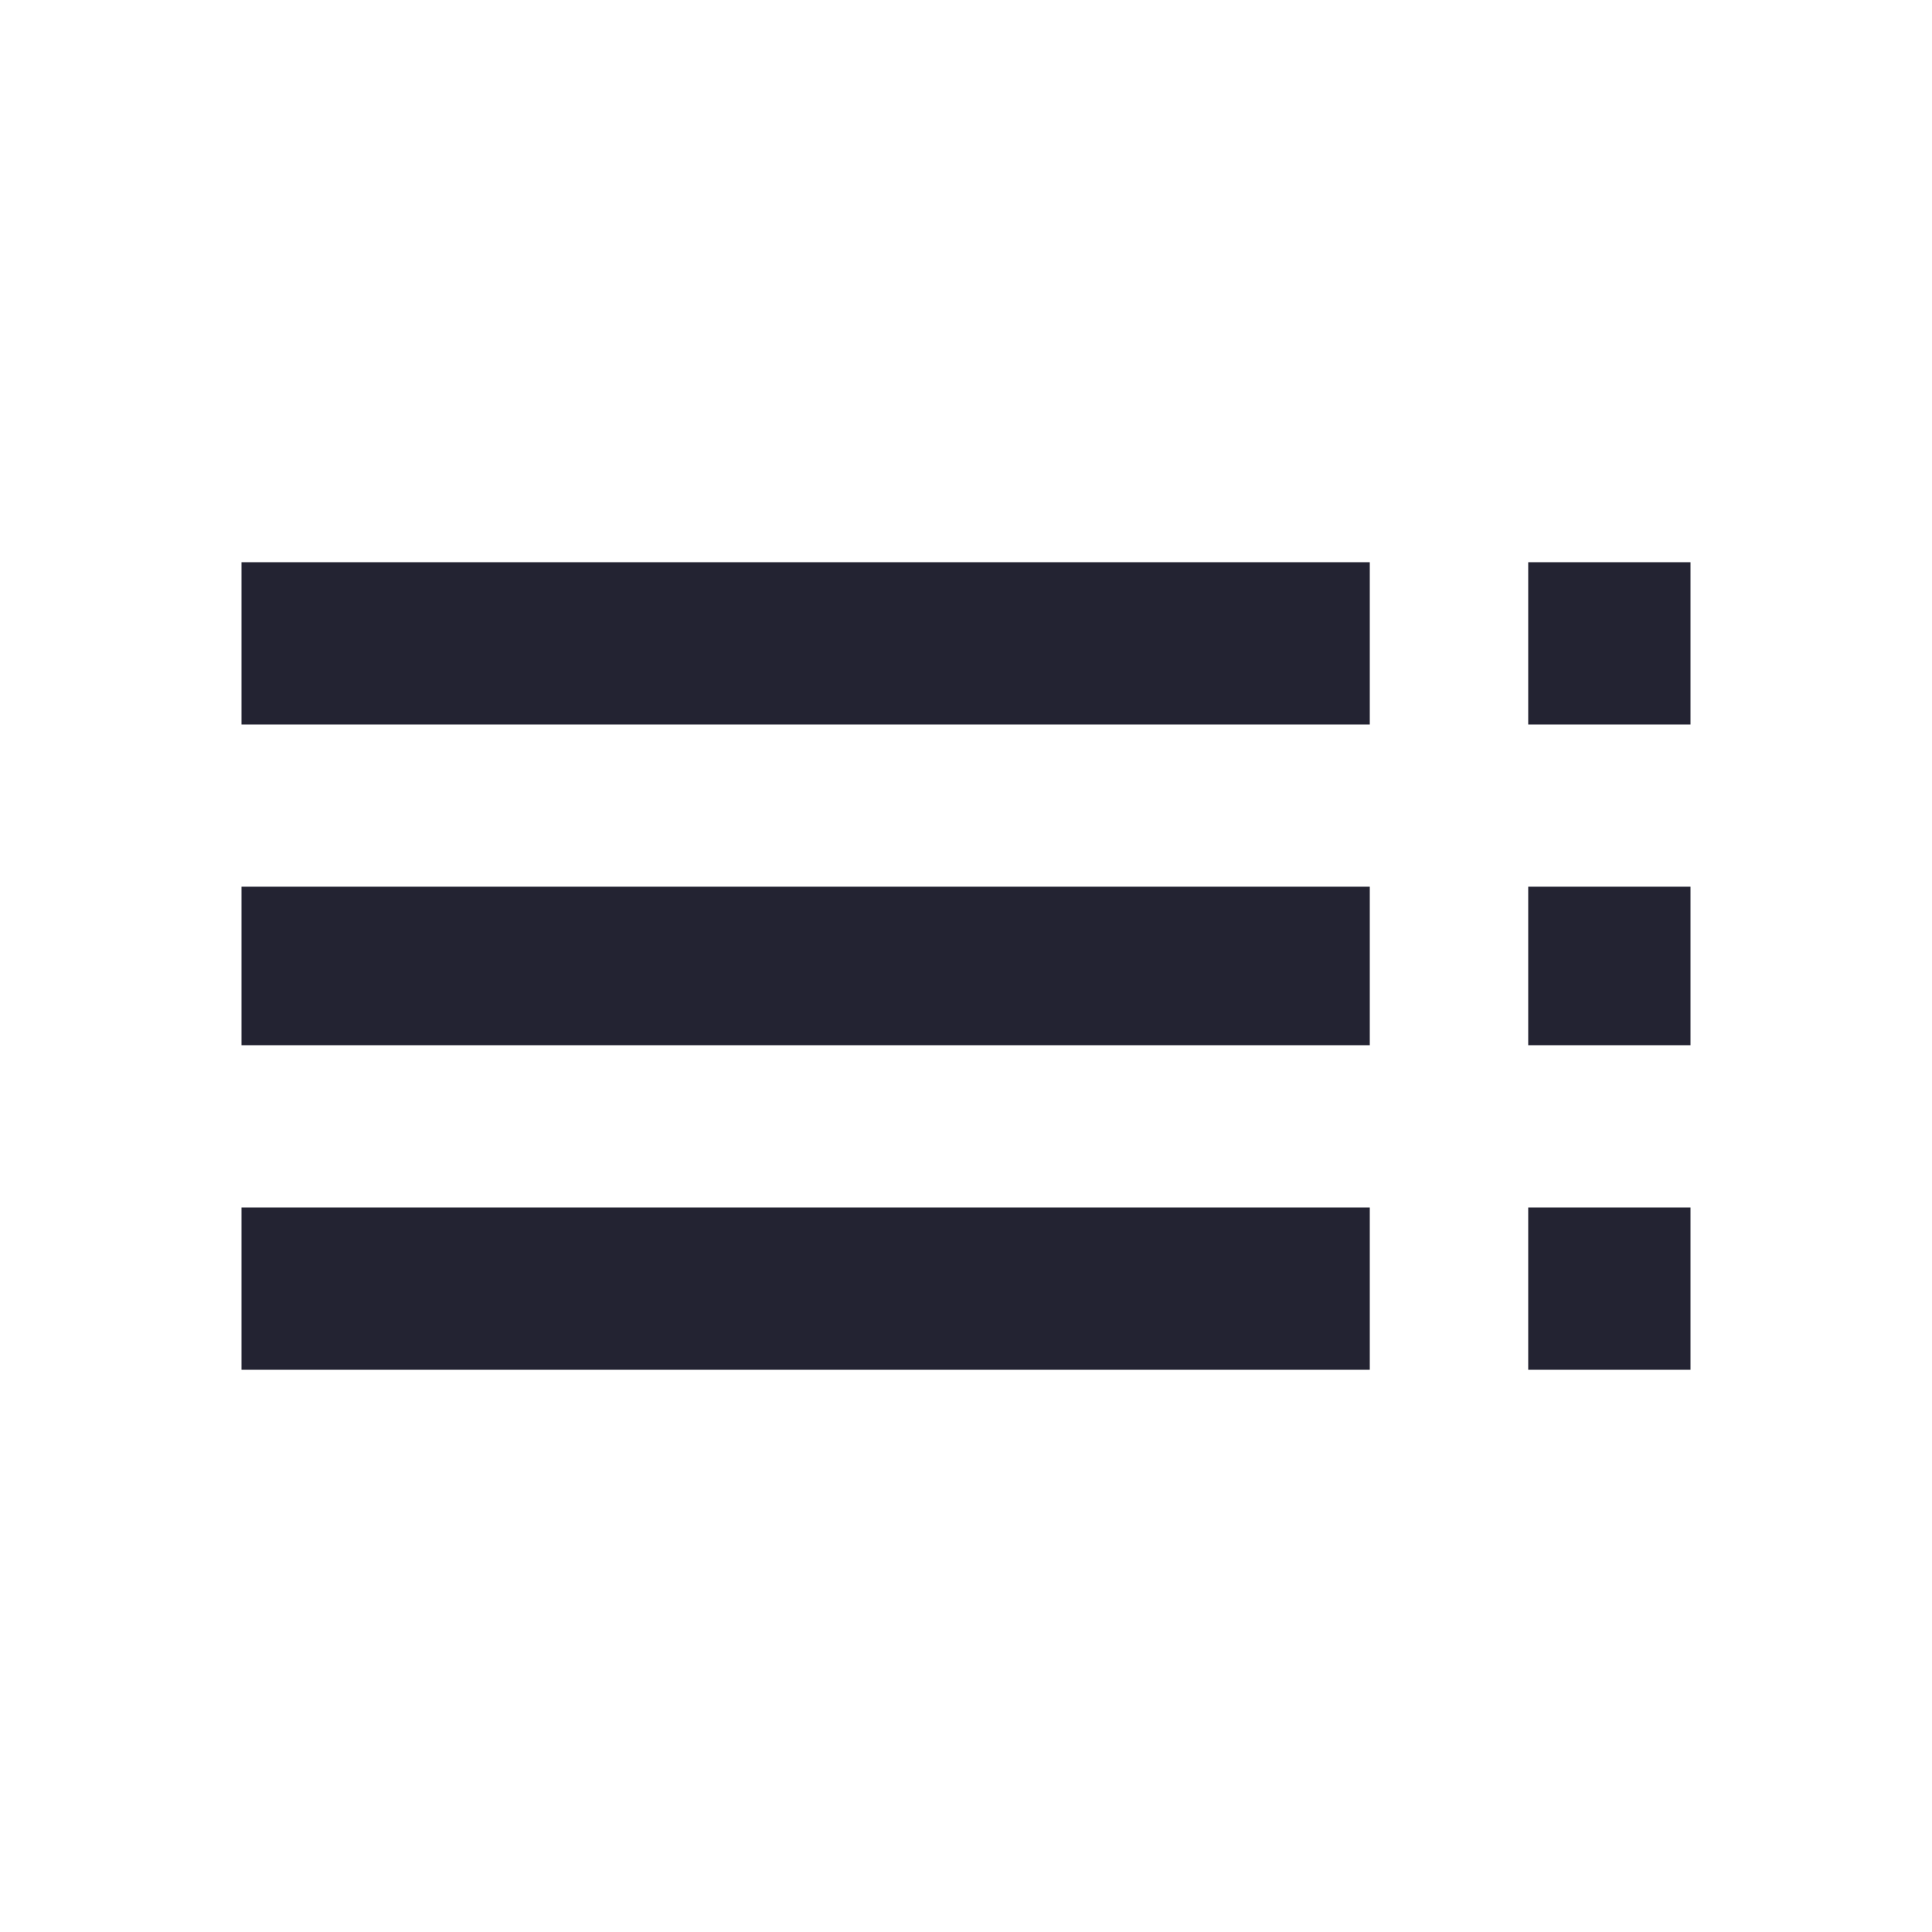 <?xml version="1.0" encoding="utf-8"?>
<!-- Generated by IcoMoon.io -->
<!DOCTYPE svg PUBLIC "-//W3C//DTD SVG 1.1//EN" "http://www.w3.org/Graphics/SVG/1.1/DTD/svg11.dtd">
<svg version="1.1" xmlns="http://www.w3.org/2000/svg" xmlns:xlink="http://www.w3.org/1999/xlink" width="24" height="24" viewBox="0 0 24 24">
<path fill="#232332" d="M18.984 12.984v-1.969h2.016v1.969h-2.016zM18.984 6.984h2.016v2.016h-2.016v-2.016zM18.984 17.016v-2.016h2.016v2.016h-2.016zM3 17.016v-2.016h14.016v2.016h-14.016zM3 12.984v-1.969h14.016v1.969h-14.016zM3 9v-2.016h14.016v2.016h-14.016z"></path>
</svg>
